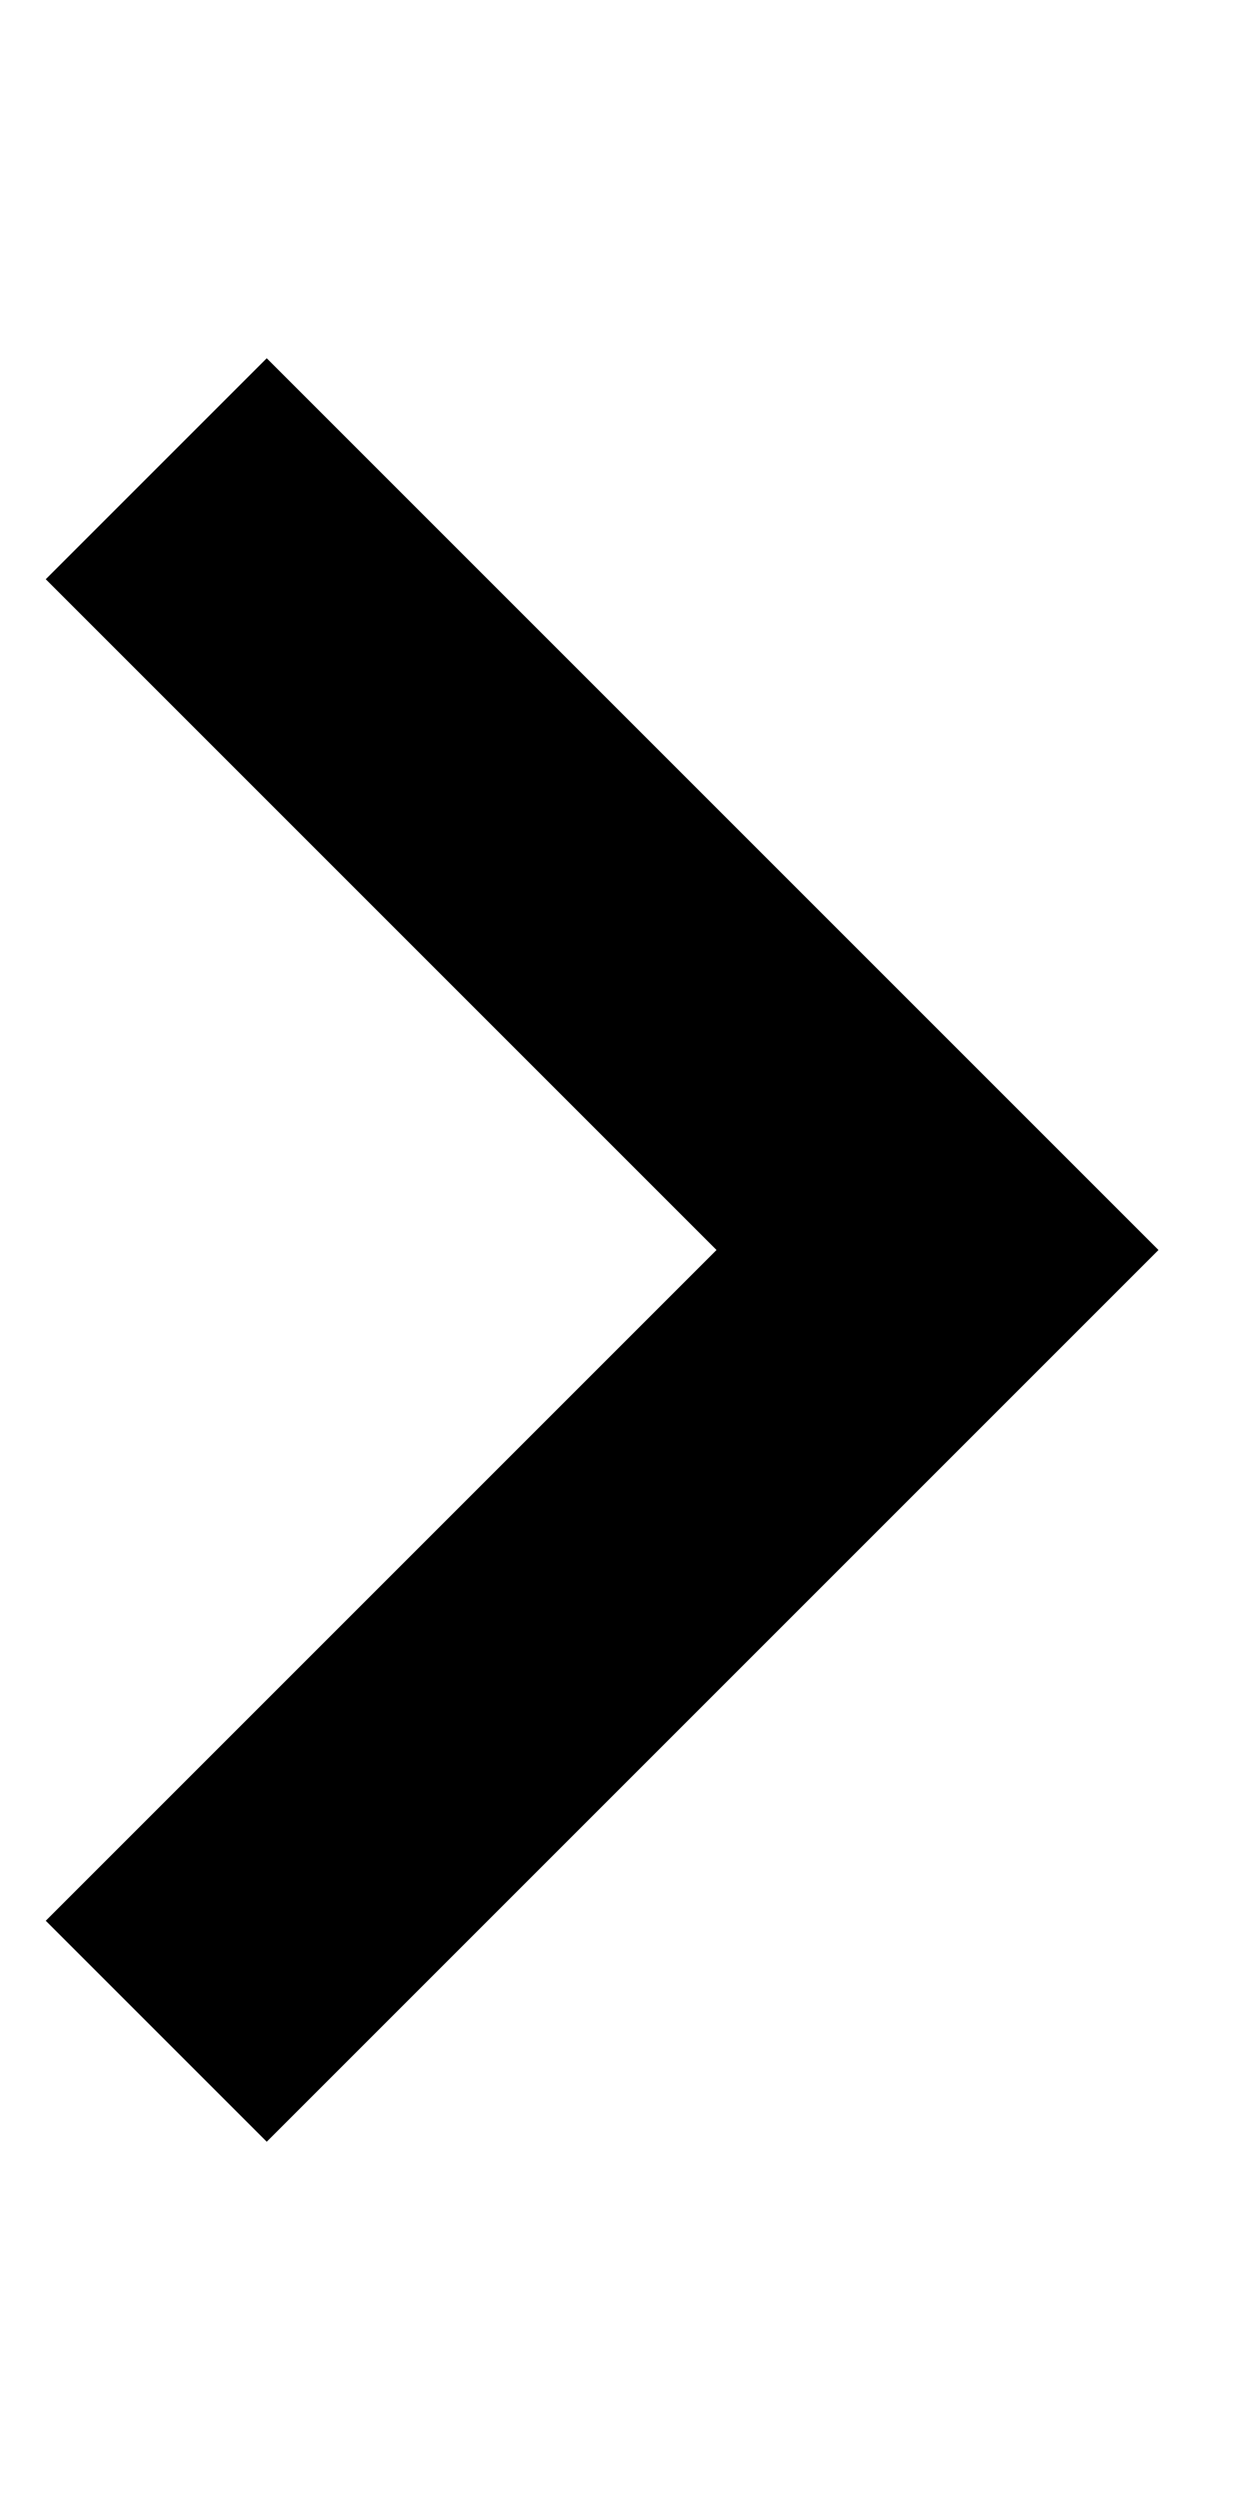 <svg width="8" height="16" viewBox="0 0 8 13"><g fill="none" fill-rule="evenodd" stroke="none" stroke-width="1"><g stroke="currentColor" stroke-width="2" transform="translate(-2, 4)"><polyline points="10.5 5 5.5 0 .5 5" transform="translate(5.5, 2.5) rotate(90) translate(-5.5, -2.5)"/></g></g></svg>